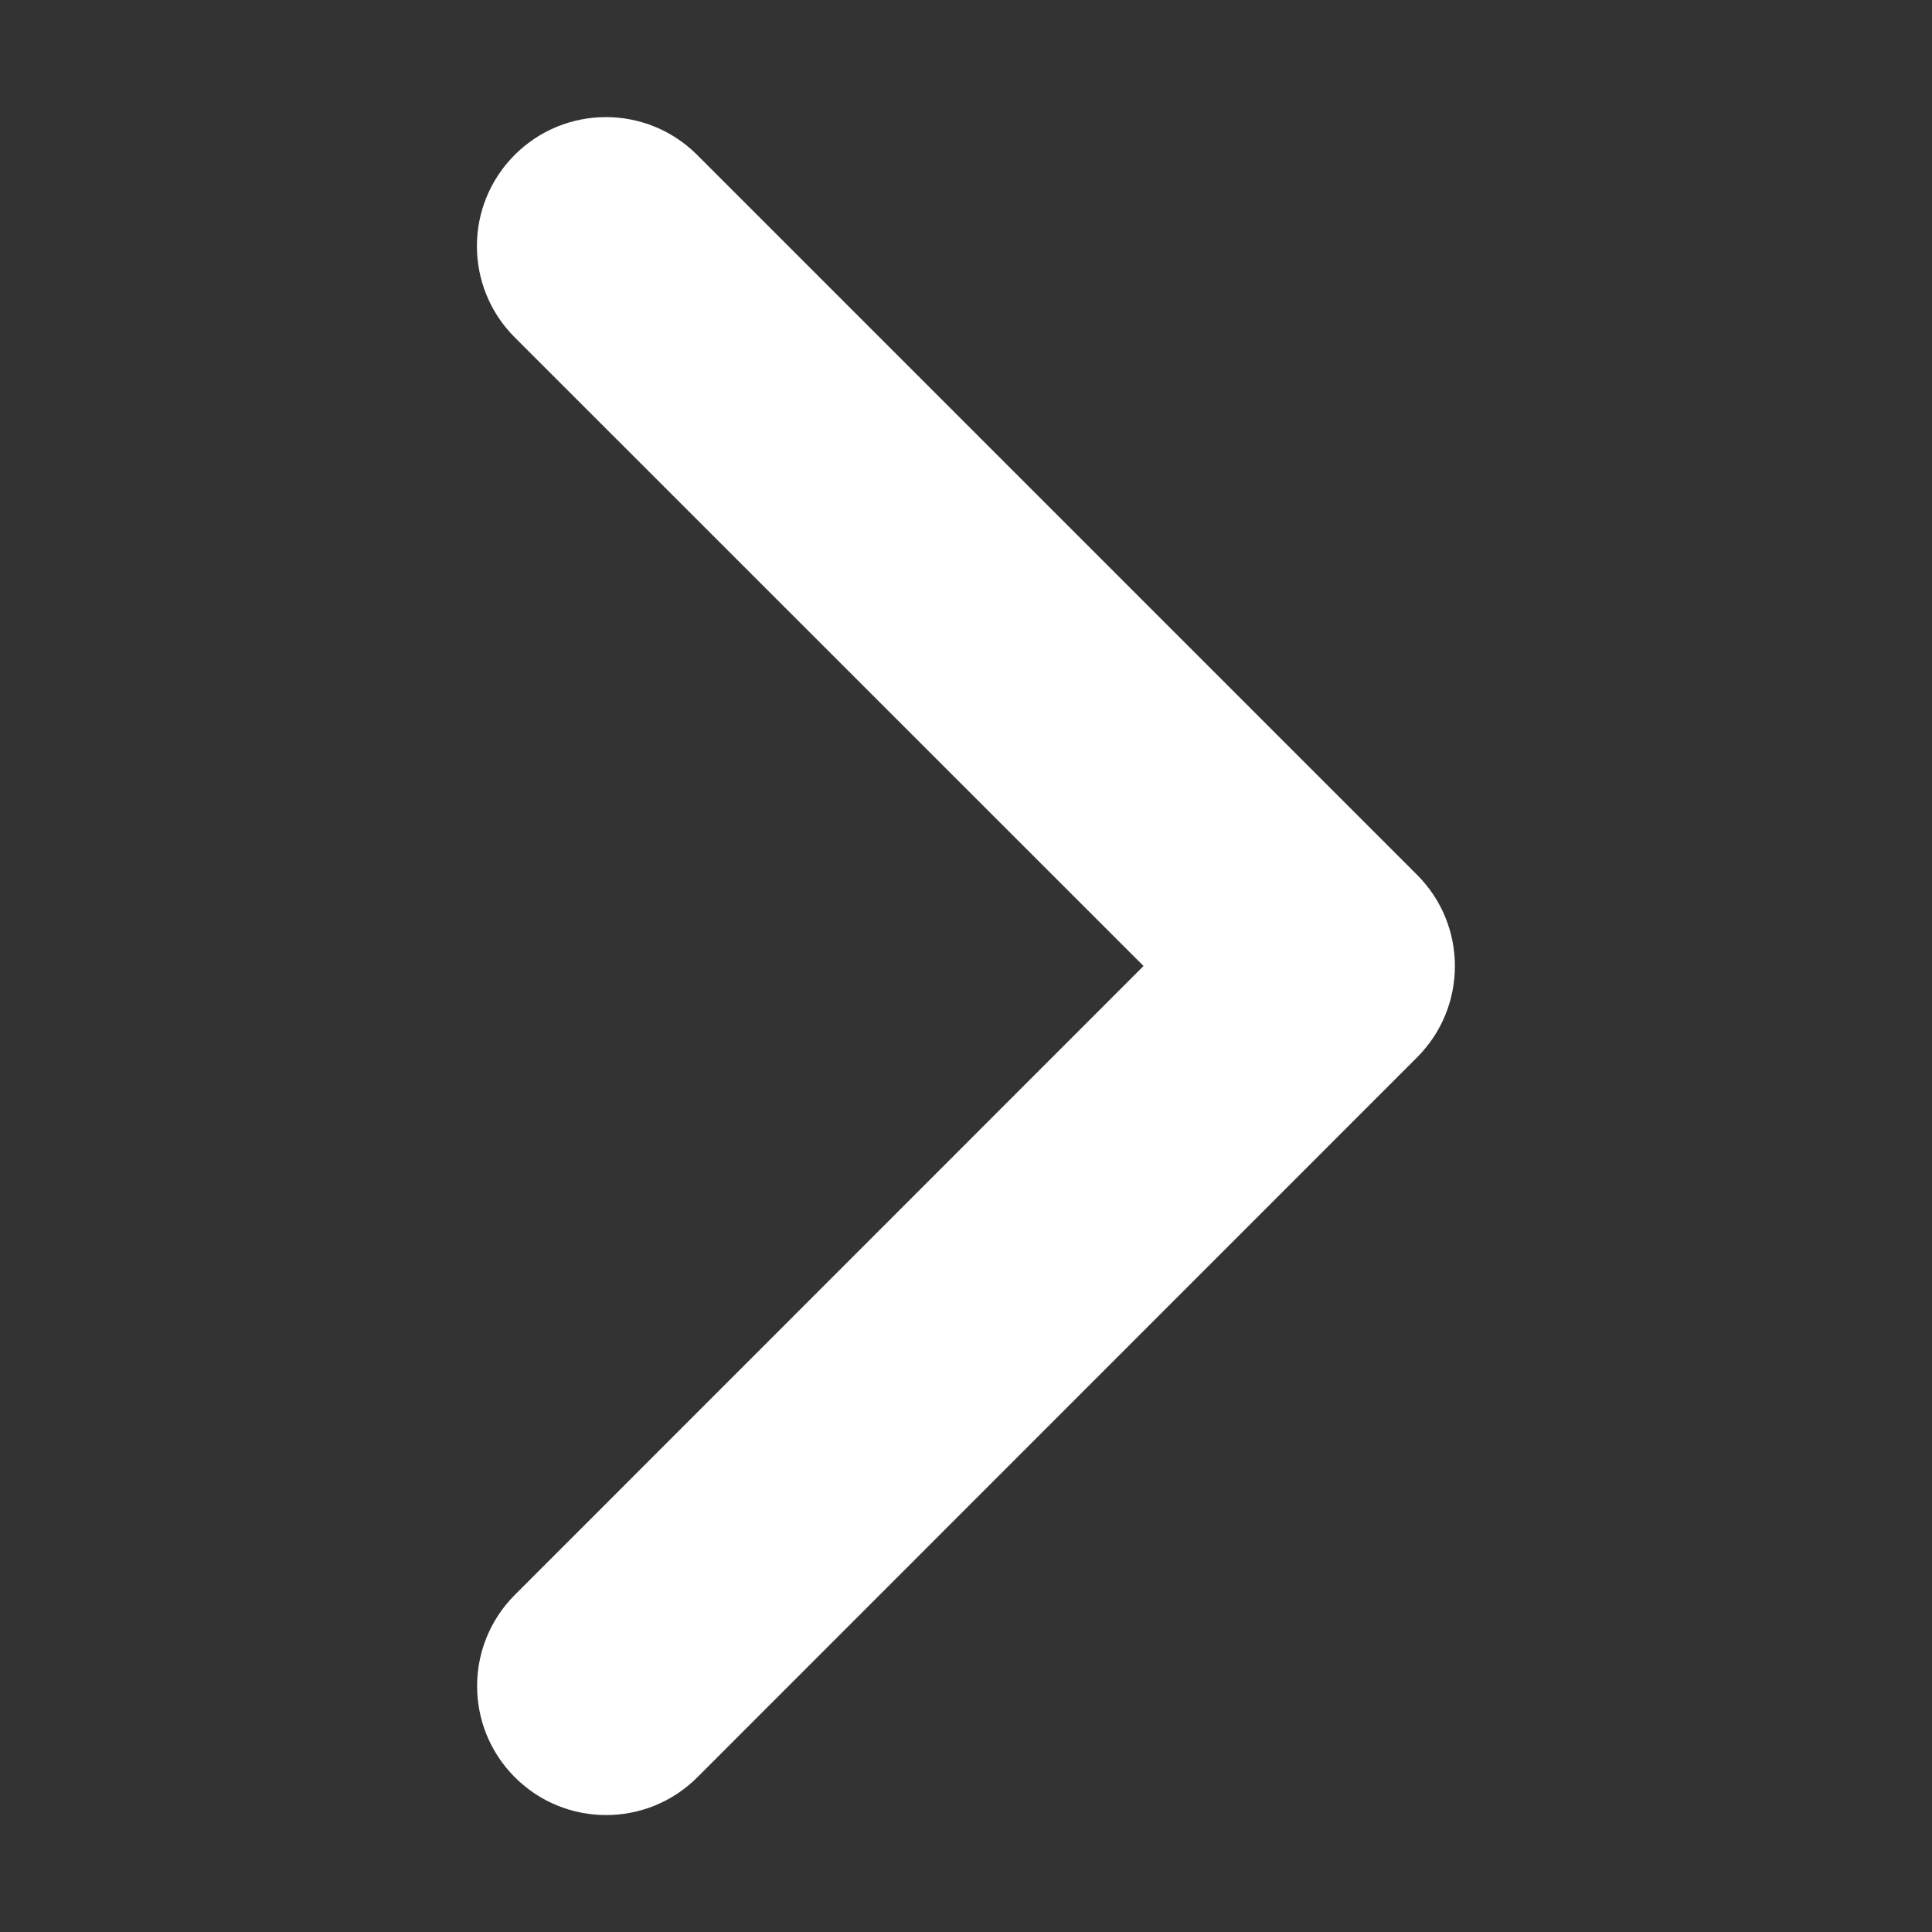 <?xml version="1.0" standalone="no"?><!DOCTYPE svg PUBLIC "-//W3C//DTD SVG 1.1//EN" "http://www.w3.org/Graphics/SVG/1.1/DTD/svg11.dtd"><svg t="1555493388172" class="icon" style="" viewBox="0 0 1024 1024" version="1.1" xmlns="http://www.w3.org/2000/svg" p-id="2721" xmlns:xlink="http://www.w3.org/1999/xlink" width="200" height="200"><rect x="0" y="0" width="1024" height="1024" fill="#333333" stroke="none"/><defs><style type="text/css"></style></defs><path d="M272.8 178.8c-26.7-26.7-26.7-70 0-96.7s70-26.7 96.7 0l381.6 381.6c26.7 26.7 26.7 70 0 96.7L369.6 942c-26.7 26.7-70 26.7-96.7 0s-26.7-70 0-96.7L606.1 512 272.8 178.8z" fill="#FFFFFF" p-id="2722"></path></svg>